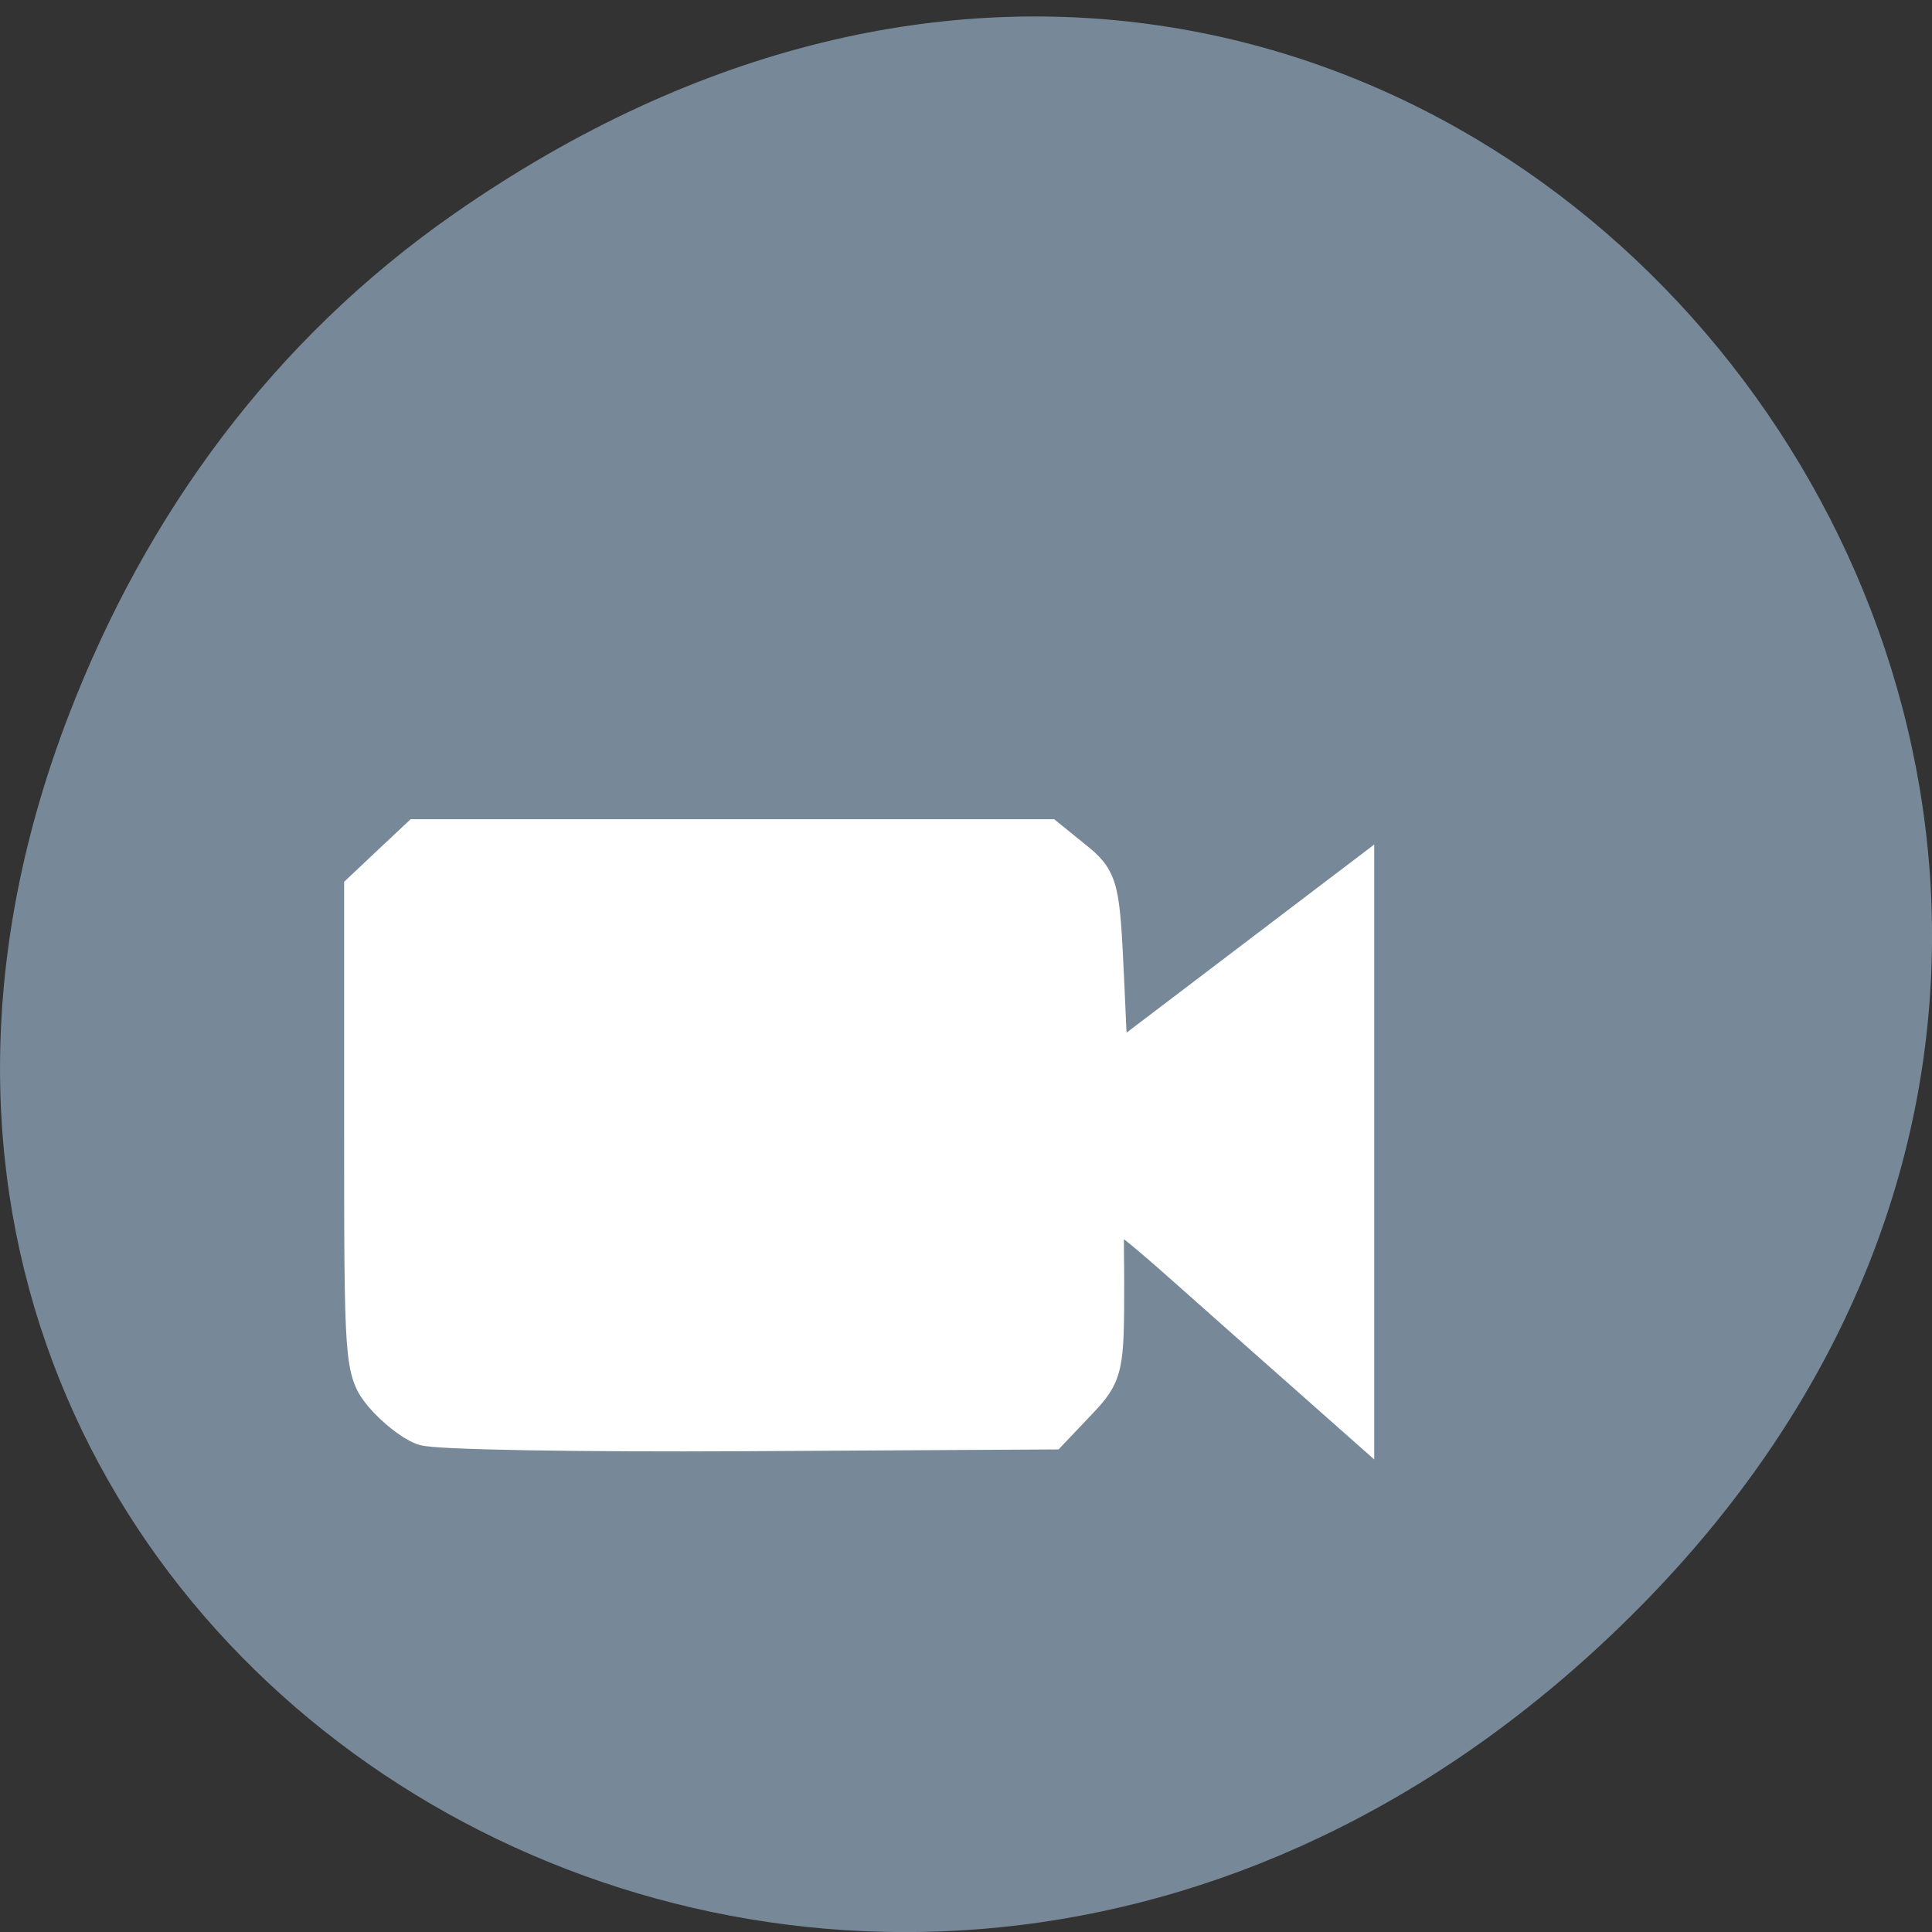 
<svg xmlns="http://www.w3.org/2000/svg" xmlns:xlink="http://www.w3.org/1999/xlink" width="48px" height="48px" viewBox="0 0 48 48" version="1.1">
<rect x="0" y="0" width="48" height="48" fill="#333333" stroke="none"/>
<g id="surface1">
<path style=" stroke:none;fill-rule:nonzero;fill:rgb(46.667%,53.333%,60%);fill-opacity:1;" d="M 11.281 5.312 C 35.832 -11.801 60.707 19.805 40.703 39.965 C 21.855 58.957 -7.426 41.348 1.73 17.711 C 3.637 12.781 6.773 8.453 11.281 5.312 Z M 11.281 5.312 "/>
<path style="fill-rule:evenodd;fill:rgb(100%,100%,100%);fill-opacity:1;stroke-width:6.296;stroke-linecap:butt;stroke-linejoin:miter;stroke:rgb(100%,100%,100%);stroke-opacity:1;stroke-miterlimit:4;" d="M 56.167 983.73 C 54.792 983.205 52.542 981.377 51.146 979.717 C 48.688 976.754 48.625 975.662 48.625 944.796 L 48.625 912.922 L 52.062 909.644 L 55.521 906.366 L 138.188 906.366 L 141.5 909.077 C 144.708 911.682 144.833 912.228 145.417 924.835 L 146 937.904 L 178.458 912.985 L 178.458 981.692 L 164.229 968.959 C 143.604 950.532 145.417 950.91 145.417 965.051 C 145.417 976.586 145.312 977.027 141.958 980.599 L 138.521 984.255 L 98.583 984.486 C 76.625 984.612 57.521 984.276 56.167 983.73 Z M 56.167 983.73 " transform="matrix(0.188,0,0,0.186,0,-147.645)"/>
</g>
</svg>
